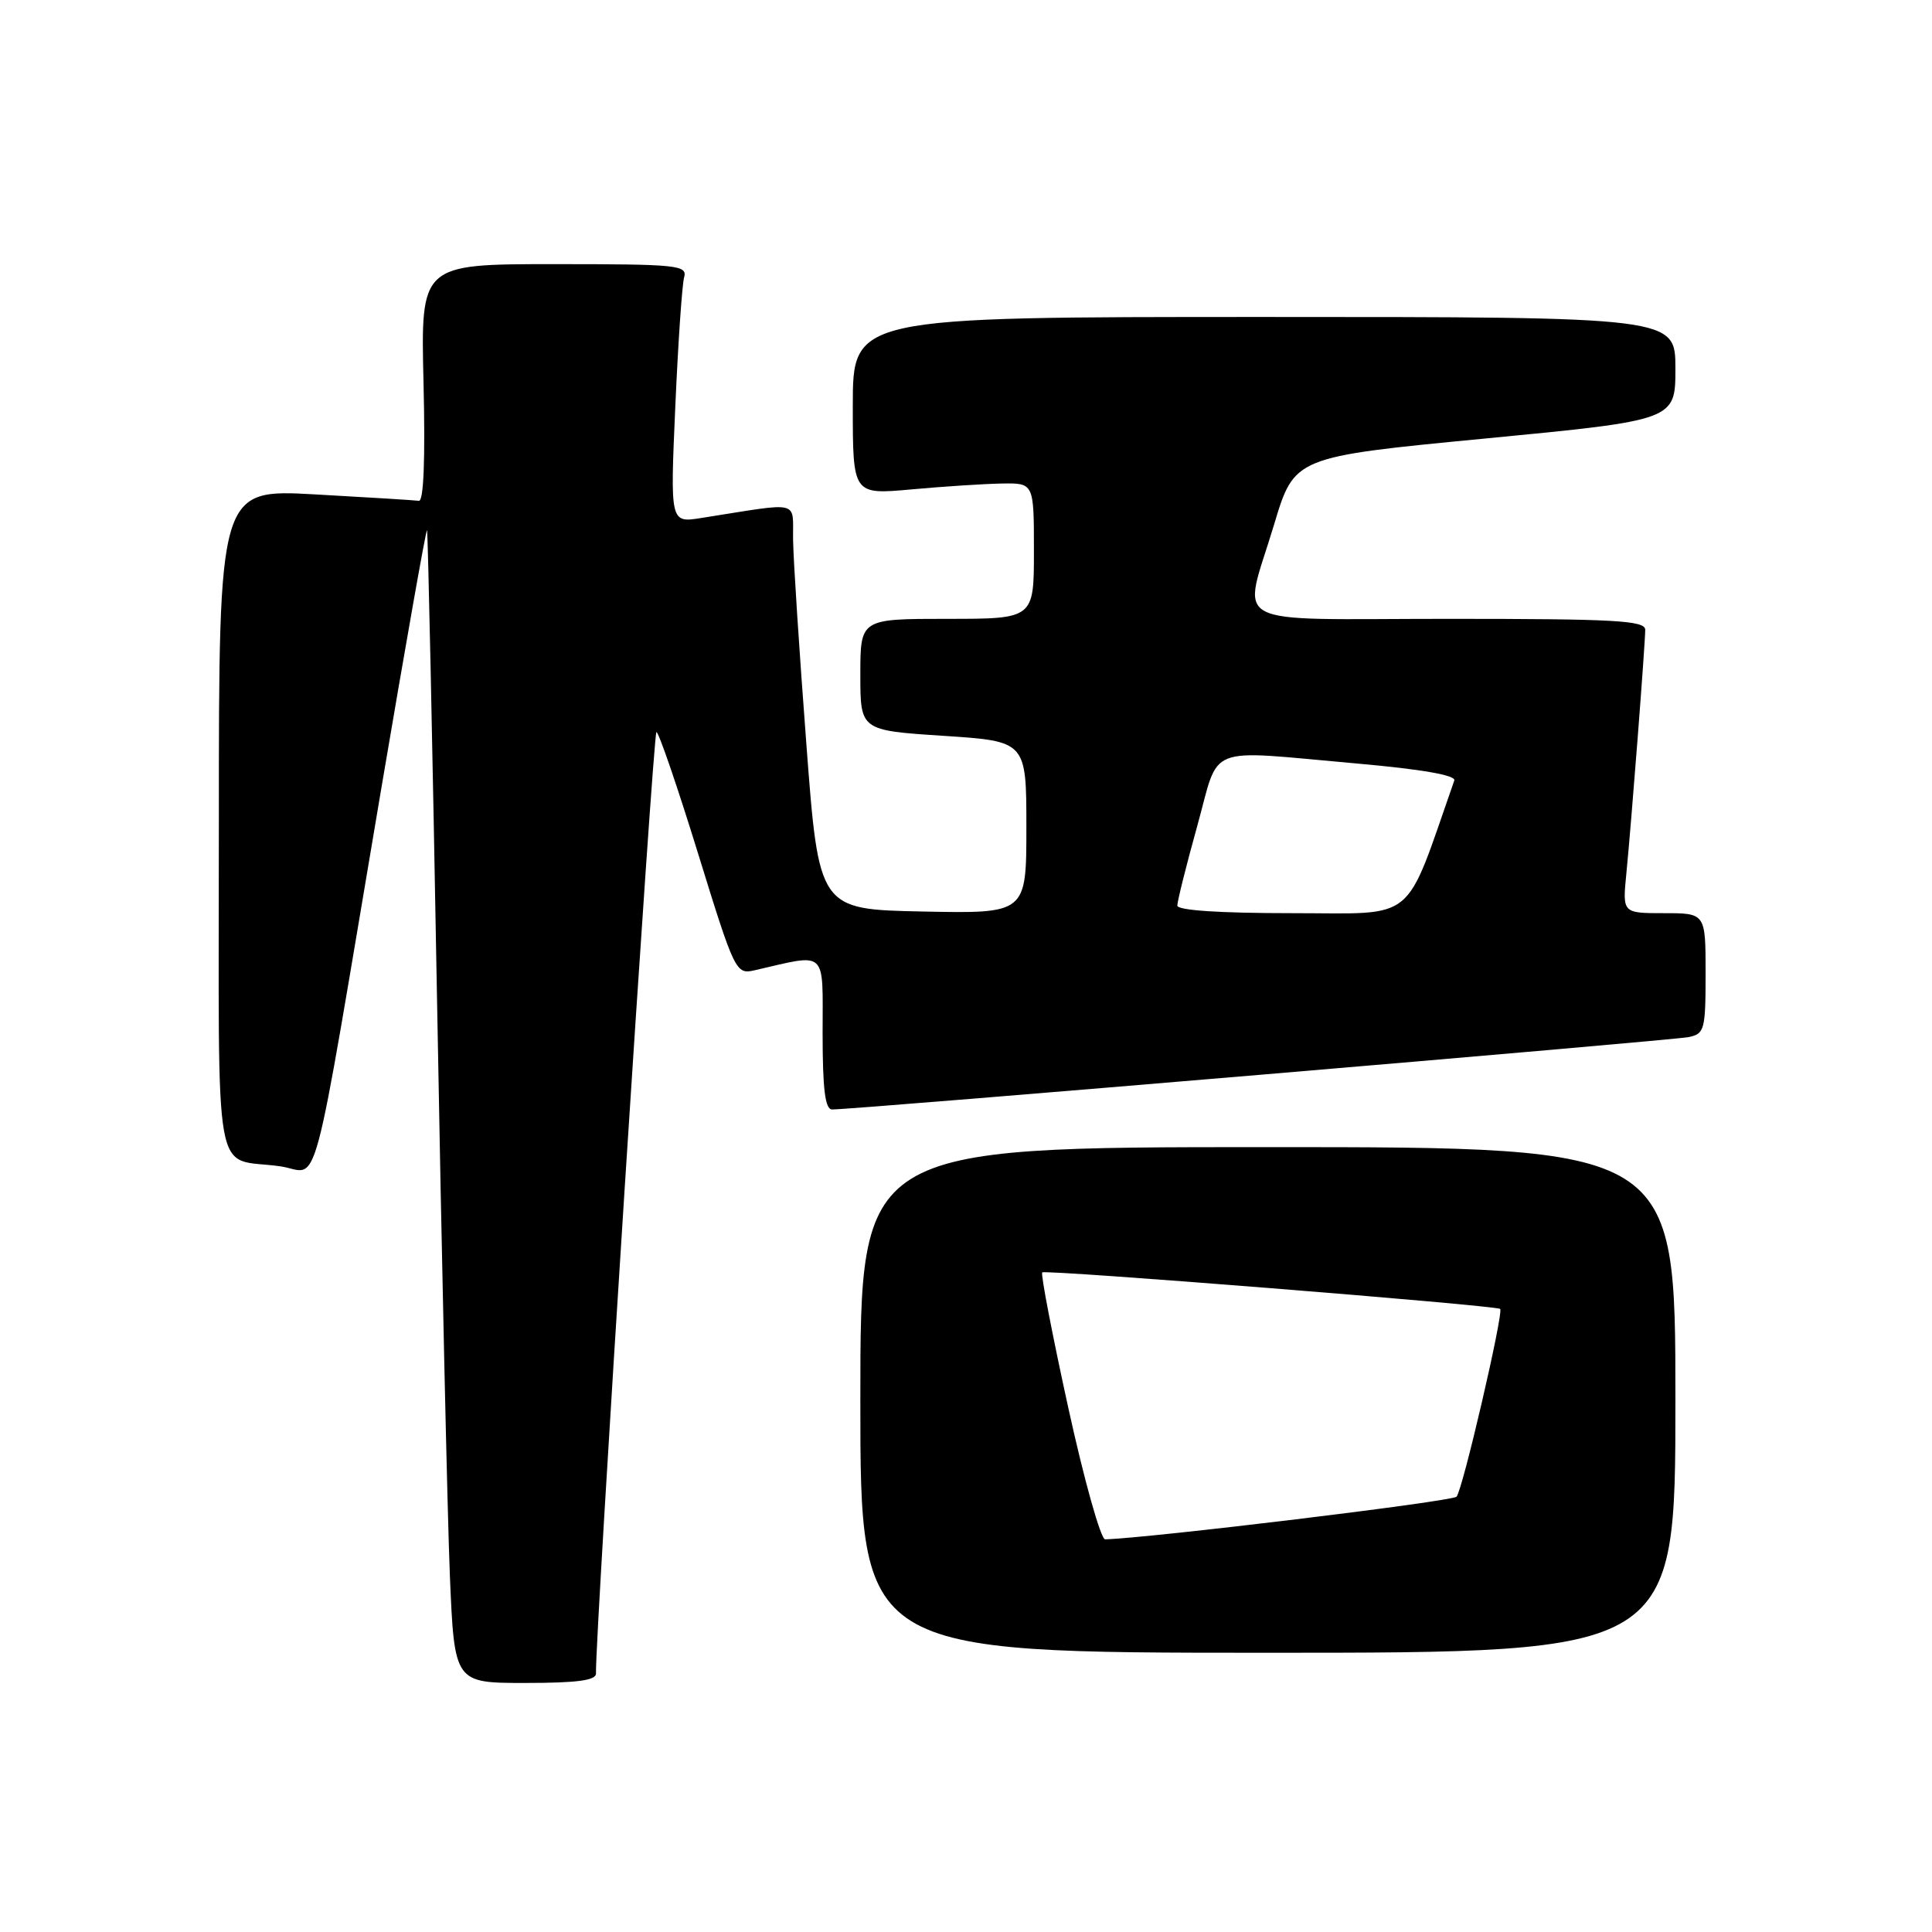 <?xml version="1.0" encoding="UTF-8" standalone="no"?>
<!DOCTYPE svg PUBLIC "-//W3C//DTD SVG 1.1//EN" "http://www.w3.org/Graphics/SVG/1.1/DTD/svg11.dtd" >
<svg xmlns="http://www.w3.org/2000/svg" xmlns:xlink="http://www.w3.org/1999/xlink" version="1.1" viewBox="0 0 256 256">
 <g >
 <path fill="currentColor"
d=" M 78.97 221.75 C 78.84 216.98 86.55 97.00 86.98 97.00 C 87.28 97.00 89.76 104.23 92.49 113.07 C 97.36 128.83 97.51 129.13 99.98 128.57 C 109.73 126.33 109.00 125.66 109.00 136.87 C 109.00 144.30 109.33 147.00 110.25 147.01 C 112.92 147.05 221.63 137.86 223.75 137.42 C 225.86 136.99 226.00 136.45 226.00 128.98 C 226.00 121.00 226.00 121.00 220.49 121.00 C 214.98 121.00 214.98 121.00 215.50 115.75 C 216.18 108.85 218.00 85.29 218.00 83.45 C 218.00 82.22 214.01 82.00 192.00 82.00 C 161.96 82.00 164.64 83.44 168.82 69.52 C 171.51 60.54 171.51 60.54 196.76 58.11 C 222.00 55.68 222.00 55.68 222.00 48.84 C 222.00 42.00 222.00 42.00 167.50 42.00 C 113.00 42.00 113.00 42.00 113.00 53.78 C 113.00 65.55 113.00 65.55 120.75 64.85 C 125.01 64.46 130.41 64.11 132.75 64.07 C 137.00 64.00 137.00 64.00 137.00 73.00 C 137.00 82.00 137.00 82.00 125.50 82.00 C 114.00 82.00 114.00 82.00 114.00 89.39 C 114.00 96.78 114.00 96.78 125.00 97.50 C 136.00 98.22 136.00 98.22 136.00 109.64 C 136.00 121.06 136.00 121.06 122.25 120.78 C 108.50 120.50 108.50 120.50 106.84 98.50 C 105.92 86.40 105.13 74.30 105.09 71.62 C 104.99 66.17 106.43 66.52 92.90 68.64 C 88.80 69.29 88.80 69.29 89.48 53.89 C 89.85 45.43 90.38 37.71 90.65 36.75 C 91.10 35.13 89.81 35.00 73.44 35.00 C 55.74 35.00 55.74 35.00 56.12 50.75 C 56.36 60.89 56.14 66.45 55.50 66.36 C 54.95 66.28 48.76 65.90 41.75 65.51 C 29.00 64.80 29.00 64.80 29.00 108.83 C 29.00 158.37 28.09 153.26 37.12 154.54 C 42.50 155.30 40.96 161.04 50.56 104.26 C 53.75 85.43 56.45 70.13 56.58 70.26 C 56.70 70.39 57.30 98.40 57.91 132.50 C 58.52 166.60 59.29 200.91 59.61 208.75 C 60.21 223.00 60.21 223.00 69.60 223.00 C 76.47 223.00 78.99 222.66 78.97 221.75 Z  M 222.00 185.50 C 222.00 152.00 222.00 152.00 168.00 152.00 C 114.00 152.00 114.00 152.00 114.00 185.50 C 114.00 219.00 114.00 219.00 168.00 219.00 C 222.00 219.00 222.00 219.00 222.00 185.50 Z  M 156.00 119.99 C 156.00 119.43 157.18 114.70 158.63 109.49 C 161.69 98.46 159.38 99.37 179.79 101.17 C 188.40 101.93 192.95 102.73 192.70 103.42 C 185.98 122.61 187.94 121.00 171.27 121.00 C 161.62 121.00 156.00 120.63 156.00 119.99 Z  M 141.54 186.48 C 139.43 176.85 137.88 168.80 138.10 168.60 C 138.54 168.20 198.30 172.97 198.78 173.44 C 199.26 173.93 193.81 197.43 193.00 198.32 C 192.44 198.95 152.38 203.80 146.44 203.97 C 145.86 203.99 143.65 196.12 141.54 186.48 Z "/>
</g>
</svg>